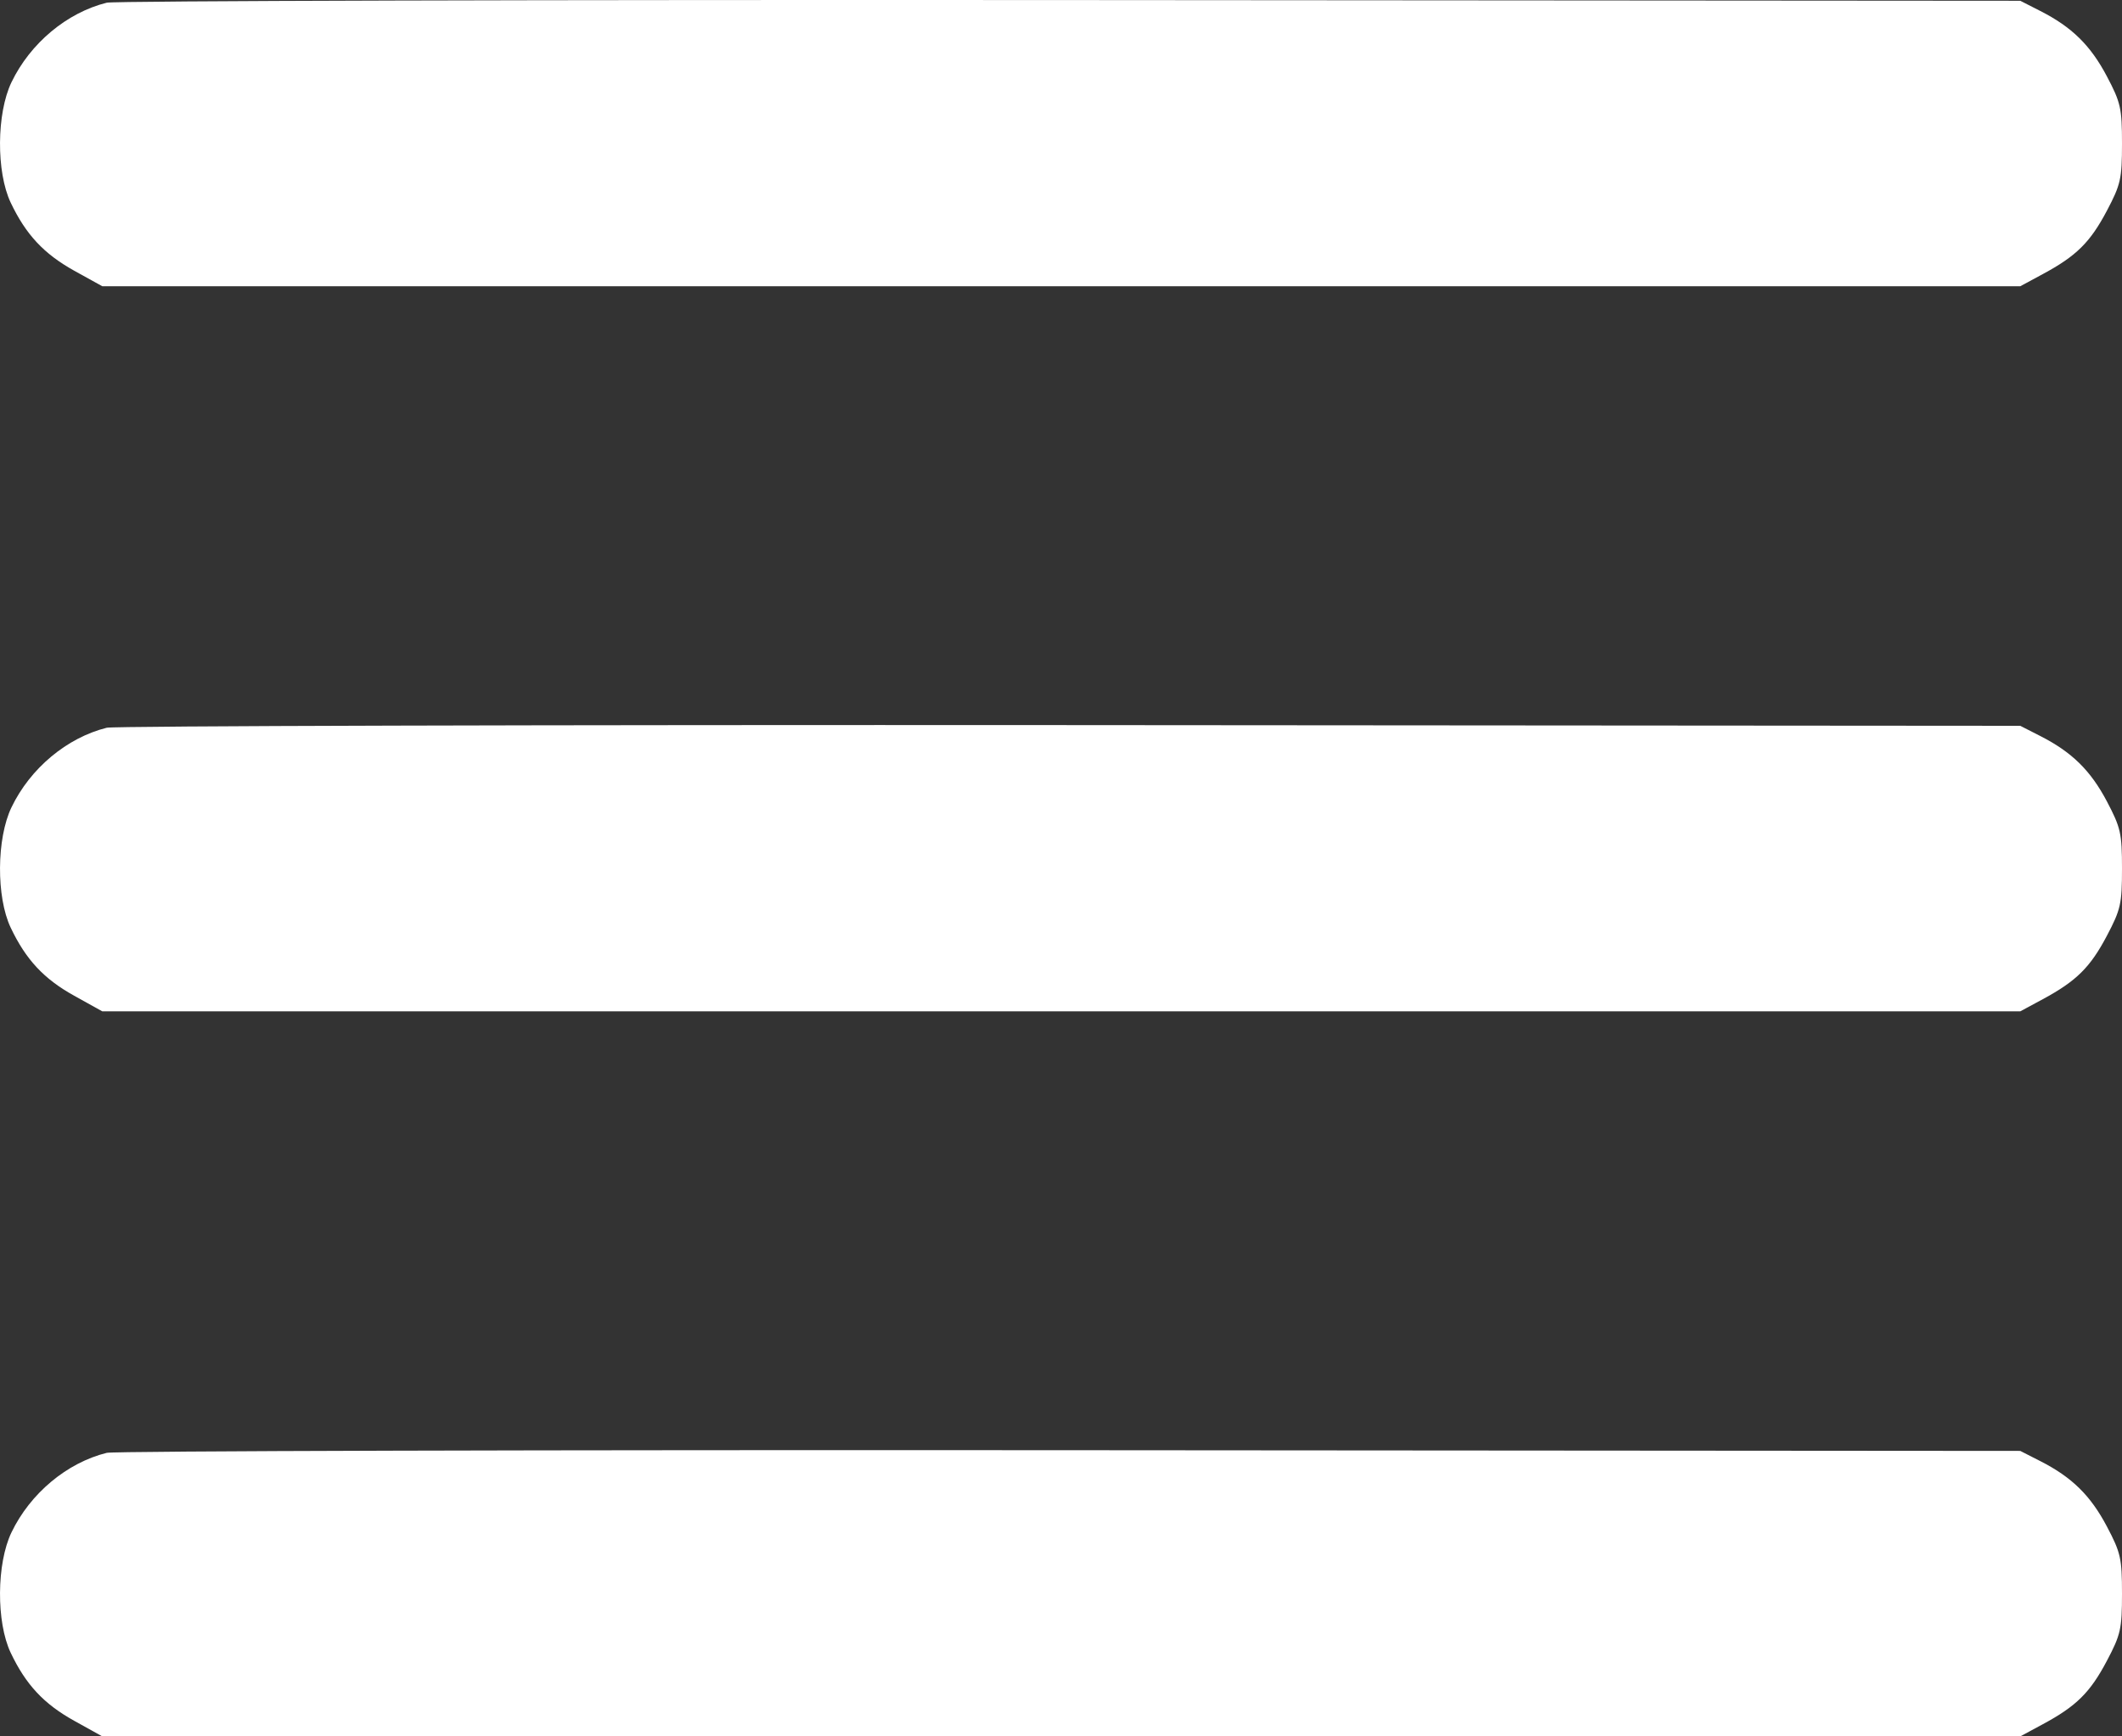<svg width="33" height="27" viewBox="0 0 33 27" fill="none" xmlns="http://www.w3.org/2000/svg">
<rect x="0" y="0" width="33" height="27" fill="#333333" stroke="none"/>
<path fill-rule="evenodd" clip-rule="evenodd" d="M1.66 0.042C1.04 0.196 0.47 0.673 0.178 1.28C-0.054 1.764 -0.06 2.673 0.166 3.15C0.402 3.647 0.682 3.947 1.155 4.21L1.591 4.451H16.505H31.418L31.77 4.261C32.292 3.98 32.506 3.767 32.766 3.275C32.98 2.869 33 2.779 33 2.232C33 1.684 32.98 1.594 32.765 1.187C32.511 0.706 32.222 0.421 31.73 0.171L31.418 0.012L16.642 0.001C8.516 -0.005 1.773 0.013 1.66 0.042ZM1.66 11.316C1.04 11.471 0.47 11.947 0.178 12.555C-0.054 13.039 -0.06 13.947 0.166 14.424C0.402 14.921 0.682 15.222 1.155 15.484L1.591 15.726H16.505H31.418L31.77 15.536C32.292 15.254 32.506 15.042 32.766 14.549C32.98 14.143 33 14.053 33 13.506C33 12.959 32.98 12.869 32.765 12.461C32.511 11.98 32.222 11.696 31.73 11.445L31.418 11.286L16.642 11.275C8.516 11.27 1.773 11.288 1.66 11.316ZM1.66 22.591C1.04 22.745 0.47 23.222 0.178 23.829C-0.054 24.313 -0.06 25.222 0.166 25.699C0.402 26.196 0.682 26.496 1.155 26.758L1.591 27H16.505H31.418L31.77 26.81C32.292 26.529 32.506 26.316 32.766 25.823C32.98 25.418 33 25.327 33 24.78C33 24.233 32.98 24.143 32.765 23.736C32.511 23.255 32.222 22.97 31.73 22.72L31.418 22.561L16.642 22.55C8.516 22.544 1.773 22.562 1.66 22.591Z" fill="white"/>
</svg>
